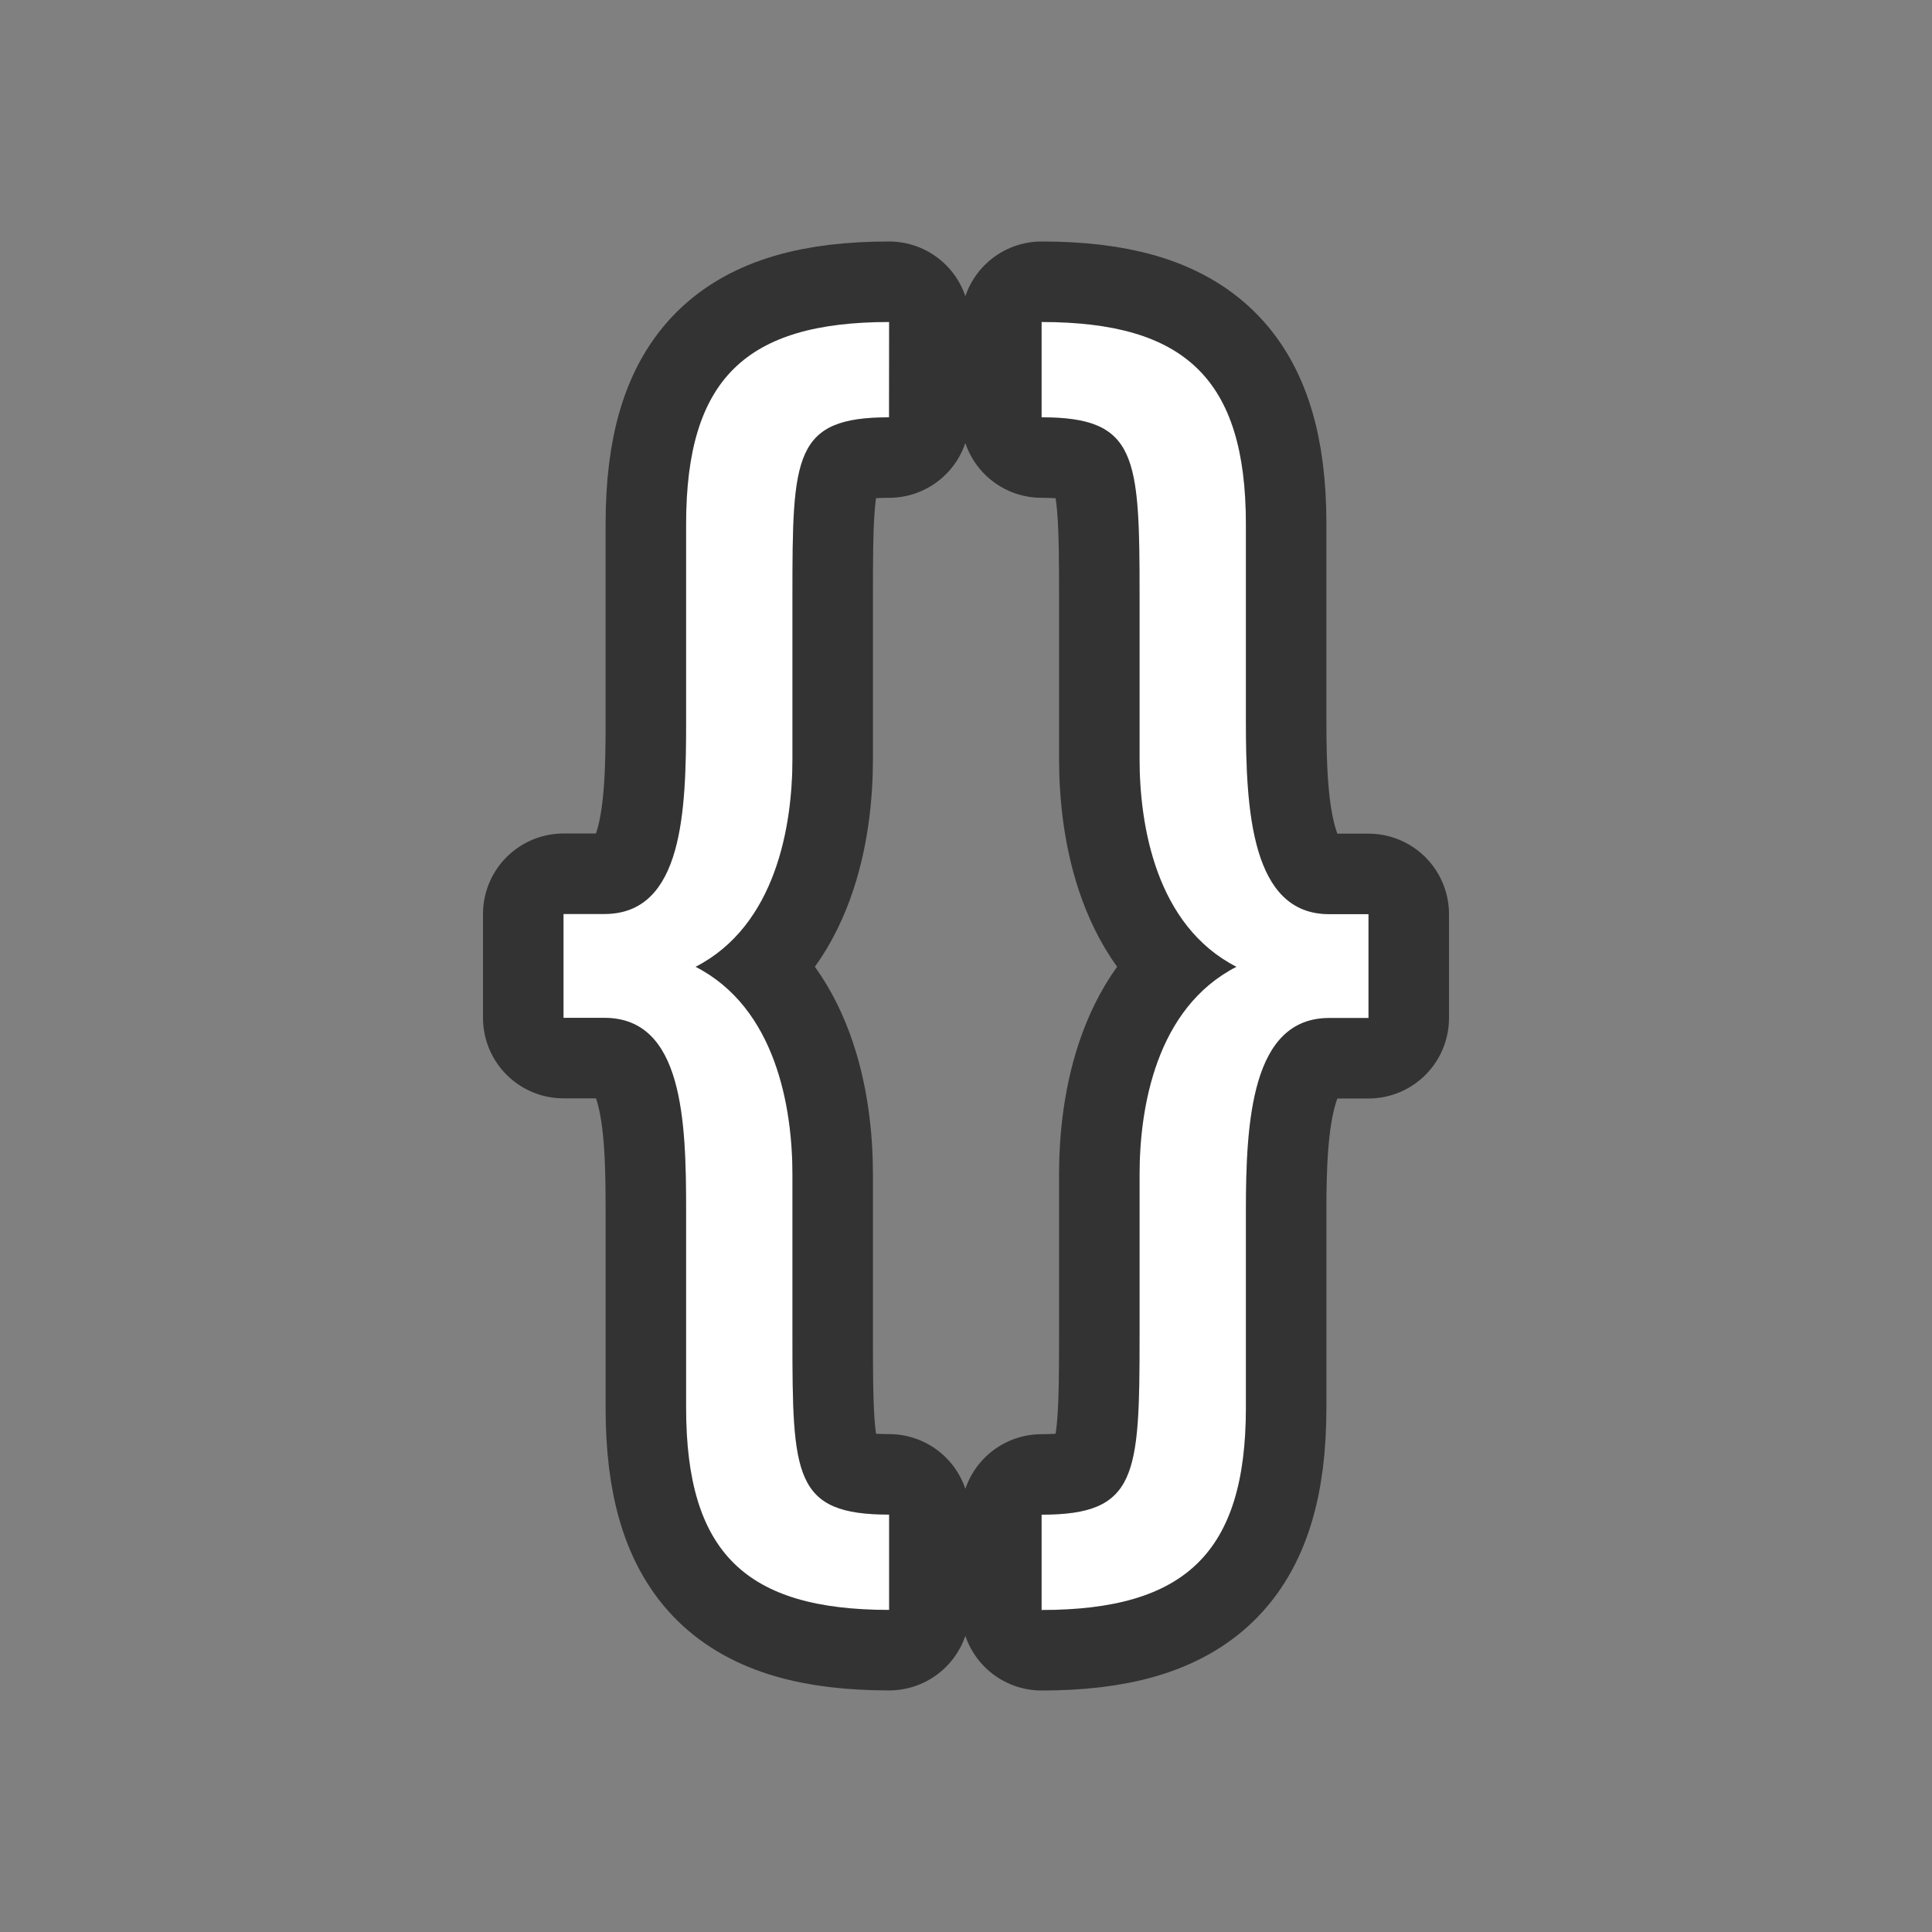 <svg xmlns="http://www.w3.org/2000/svg" viewBox="0 0 24 24"><rect x="0" y="0" width="24" height="24" fill="#808080" stroke="none"/><path d="M11.045 4c-1.777 0-2.522.706-2.522 2.51V8.95c0 1.114-.034 2.404-1.015 2.404H7v1.29h.508c.981 0 1.015 1.29 1.015 2.404v2.441c0 1.804.745 2.51 2.522 2.51v-1.184c-1.185 0-1.201-.478-1.201-2.21V14.59c0-.831-.205-2.068-1.203-2.58.998-.513 1.203-1.751 1.203-2.582V7.395c0-1.733.016-2.211 1.2-2.211zm1.894 0v1.184c1.185 0 1.217.478 1.217 2.21v2.034c0 .83.205 2.07 1.203 2.582-.998.512-1.203 1.749-1.203 2.58v2.015c0 1.733-.032 2.211-1.217 2.211V20c1.777 0 2.538-.706 2.538-2.51V15.05c0-1.114.068-2.404 1.033-2.404H17v-1.29h-.49c-.965 0-1.033-1.29-1.033-2.404V6.51c0-1.804-.76-2.51-2.538-2.51z" stroke="#000" opacity=".6" stroke-width="2" stroke-linejoin="round"/><path d="M11.045 4c-1.777 0-2.522.706-2.522 2.51V8.95c0 1.114-.034 2.404-1.015 2.404H7v1.29h.508c.981 0 1.015 1.29 1.015 2.404v2.441c0 1.804.745 2.51 2.522 2.51v-1.184c-1.185 0-1.201-.478-1.201-2.21V14.59c0-.831-.205-2.068-1.203-2.58.998-.513 1.203-1.751 1.203-2.582V7.395c0-1.733.016-2.211 1.2-2.211zm1.894 0v1.184c1.185 0 1.217.478 1.217 2.21v2.034c0 .83.205 2.07 1.203 2.582-.998.512-1.203 1.749-1.203 2.58v2.015c0 1.733-.032 2.211-1.217 2.211V20c1.777 0 2.538-.706 2.538-2.51V15.05c0-1.114.068-2.404 1.033-2.404H17v-1.29h-.49c-.965 0-1.033-1.29-1.033-2.404V6.51c0-1.804-.76-2.51-2.538-2.51z" fill="#fff"/></svg>